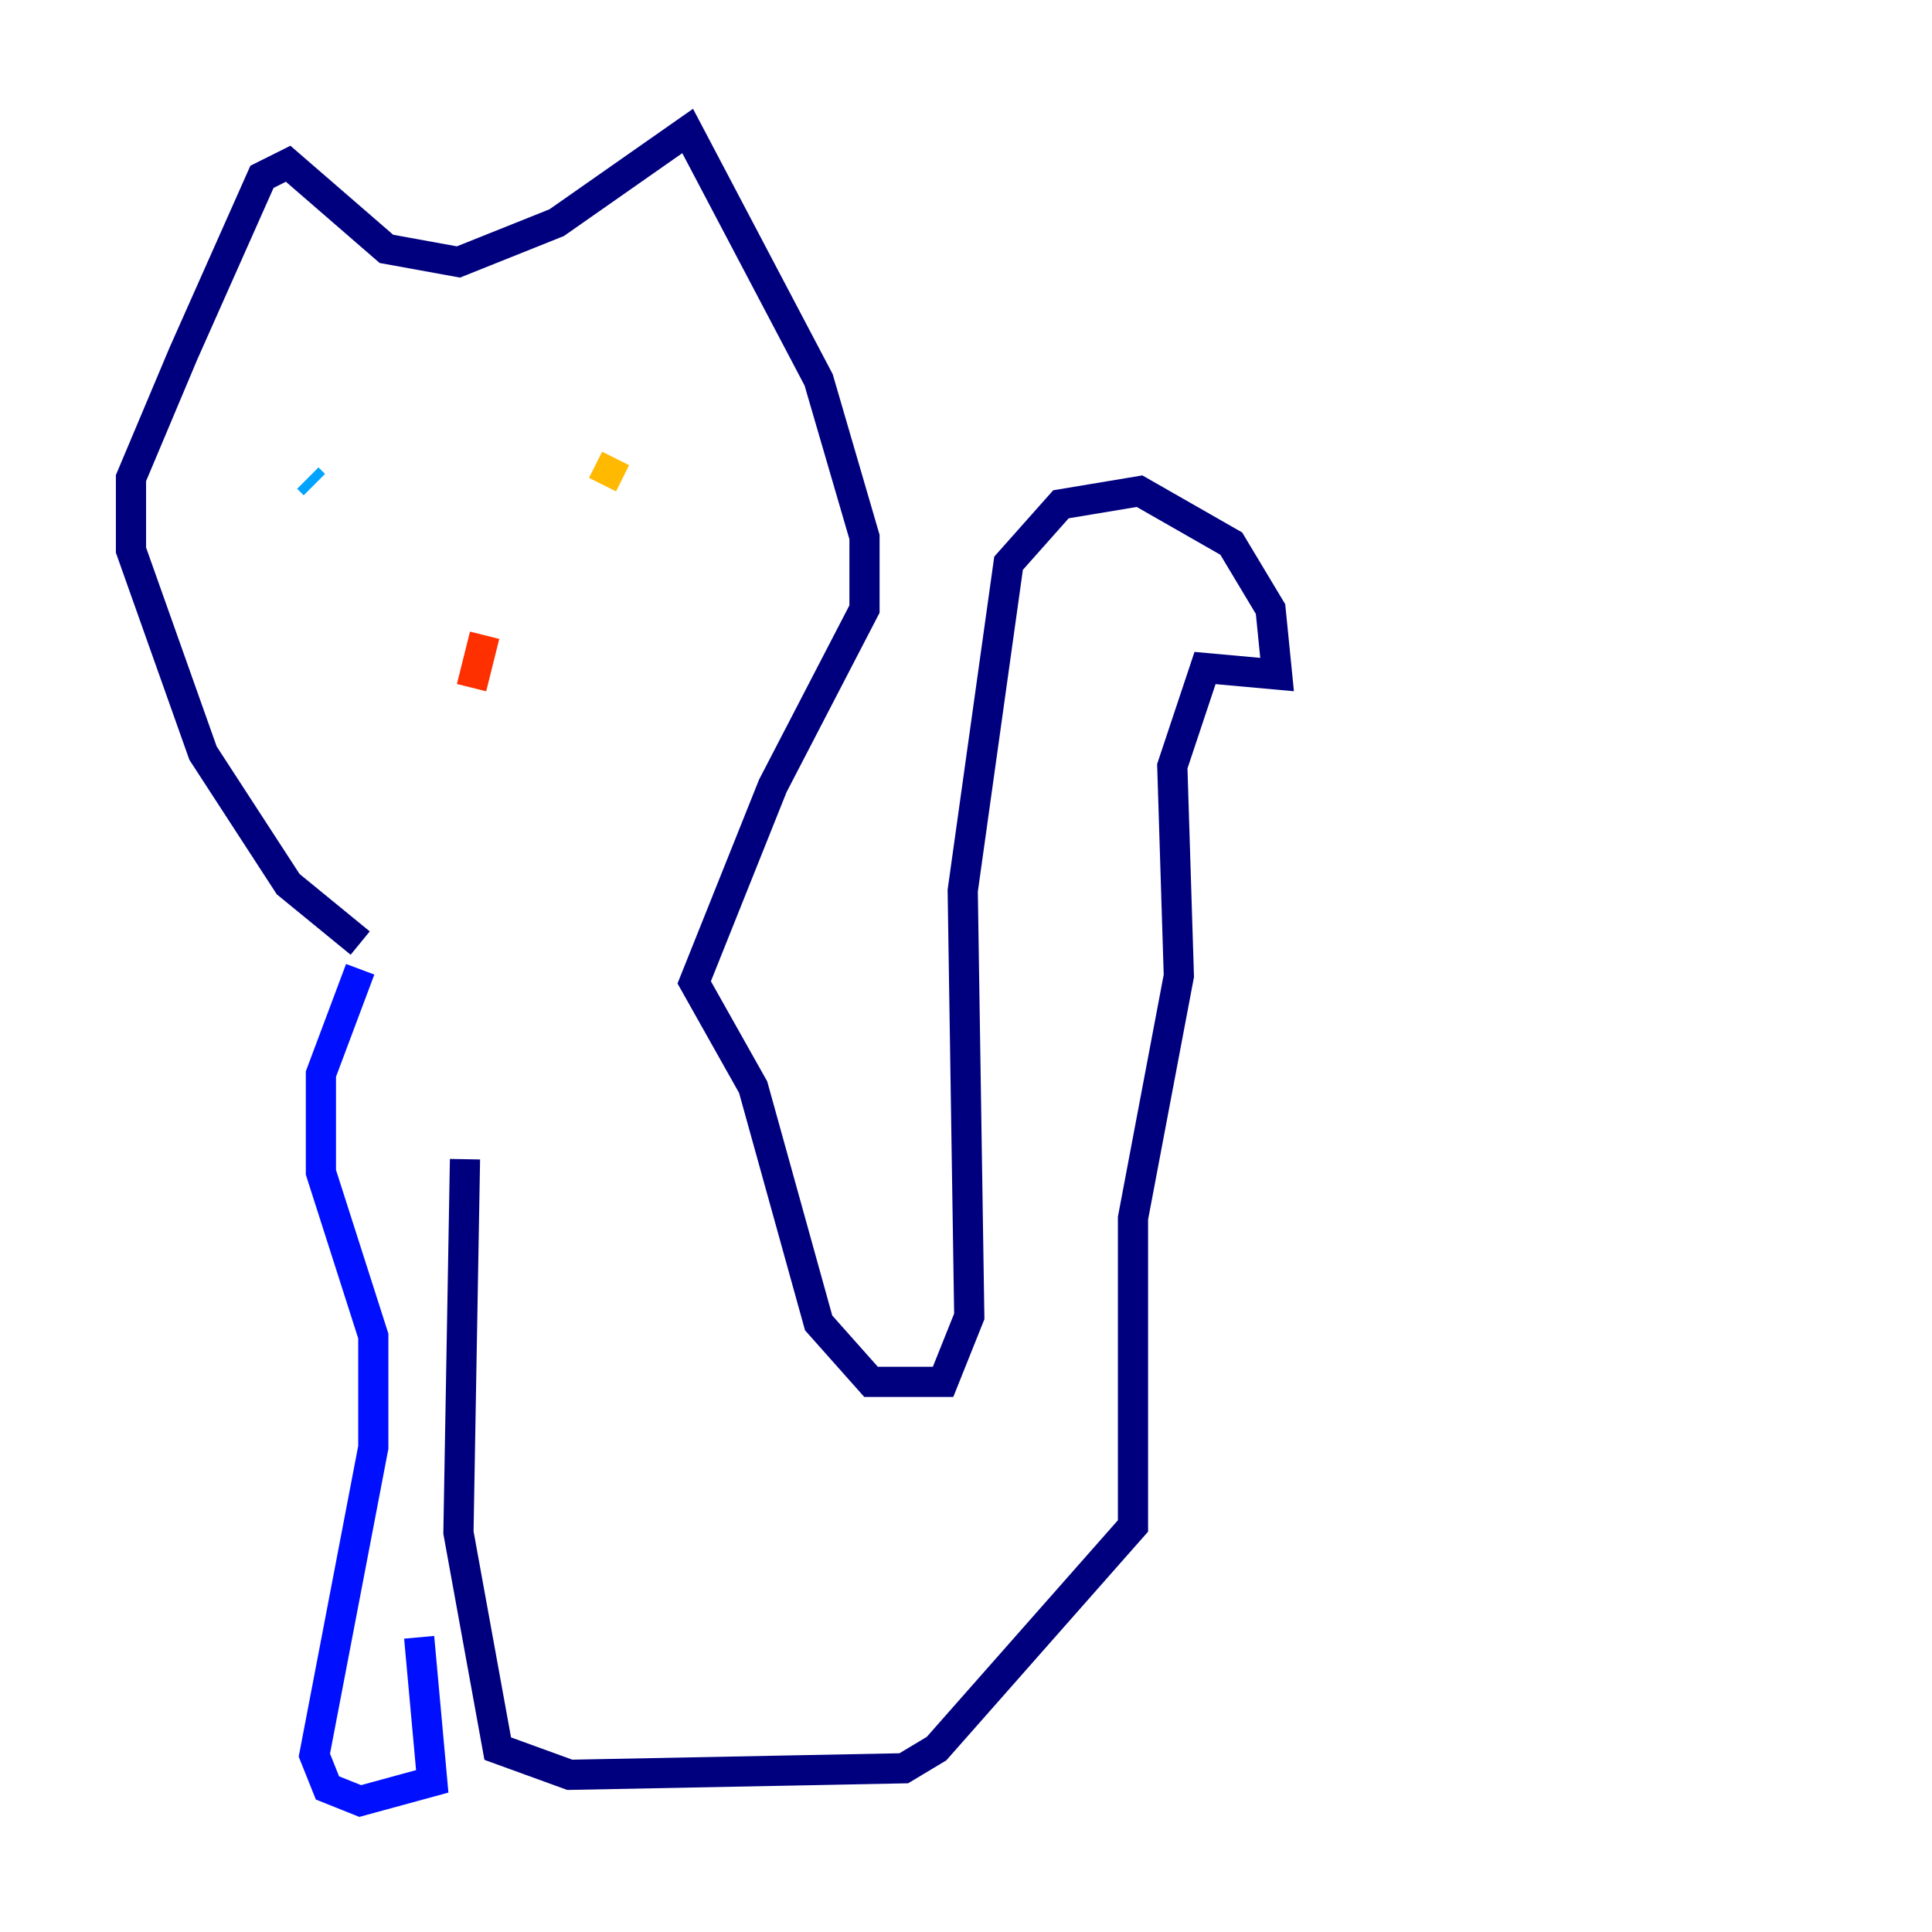 <?xml version="1.0" encoding="utf-8" ?>
<svg baseProfile="tiny" height="128" version="1.2" viewBox="0,0,128,128" width="128" xmlns="http://www.w3.org/2000/svg" xmlns:ev="http://www.w3.org/2001/xml-events" xmlns:xlink="http://www.w3.org/1999/xlink"><defs /><polyline fill="none" points="23.864,62.481 19.091,58.576 13.451,49.898 8.678,36.447 8.678,31.675 12.149,23.43 17.356,11.715 19.091,10.848 25.6,16.488 30.373,17.356 36.881,14.752 45.559,8.678 54.237,25.166 57.275,35.58 57.275,40.352 51.2,52.068 45.993,65.085 49.898,72.027 54.237,87.647 57.709,91.552 62.481,91.552 64.217,87.214 63.783,59.01 66.82,37.315 70.291,33.41 75.498,32.542 81.573,36.014 84.176,40.352 84.61,44.691 79.837,44.258 77.668,50.766 78.102,64.651 75.064,80.705 75.064,101.098 62.047,115.851 59.878,117.153 37.749,117.586 32.976,115.851 30.373,101.532 30.807,76.8" stroke="#00007f" stroke-width="2" /><polyline fill="none" points="23.864,64.217 21.261,71.159 21.261,77.668 24.732,88.515 24.732,95.891 20.827,116.285 21.695,118.454 23.864,119.322 28.637,118.02 27.77,108.475" stroke="#0010ff" stroke-width="2" /><polyline fill="none" points="20.393,31.675 20.827,32.108" stroke="#00a4ff" stroke-width="2" /><polyline fill="none" points="39.919,30.373 39.919,30.373" stroke="#3fffb7" stroke-width="2" /><polyline fill="none" points="41.654,27.336 41.654,27.336" stroke="#b7ff3f" stroke-width="2" /><polyline fill="none" points="40.786,30.373 39.919,32.108" stroke="#ffb900" stroke-width="2" /><polyline fill="none" points="32.108,42.088 31.241,45.559" stroke="#ff3000" stroke-width="2" /><polyline fill="none" points="24.732,48.163 24.732,48.163" stroke="#7f0000" stroke-width="2" /></svg>